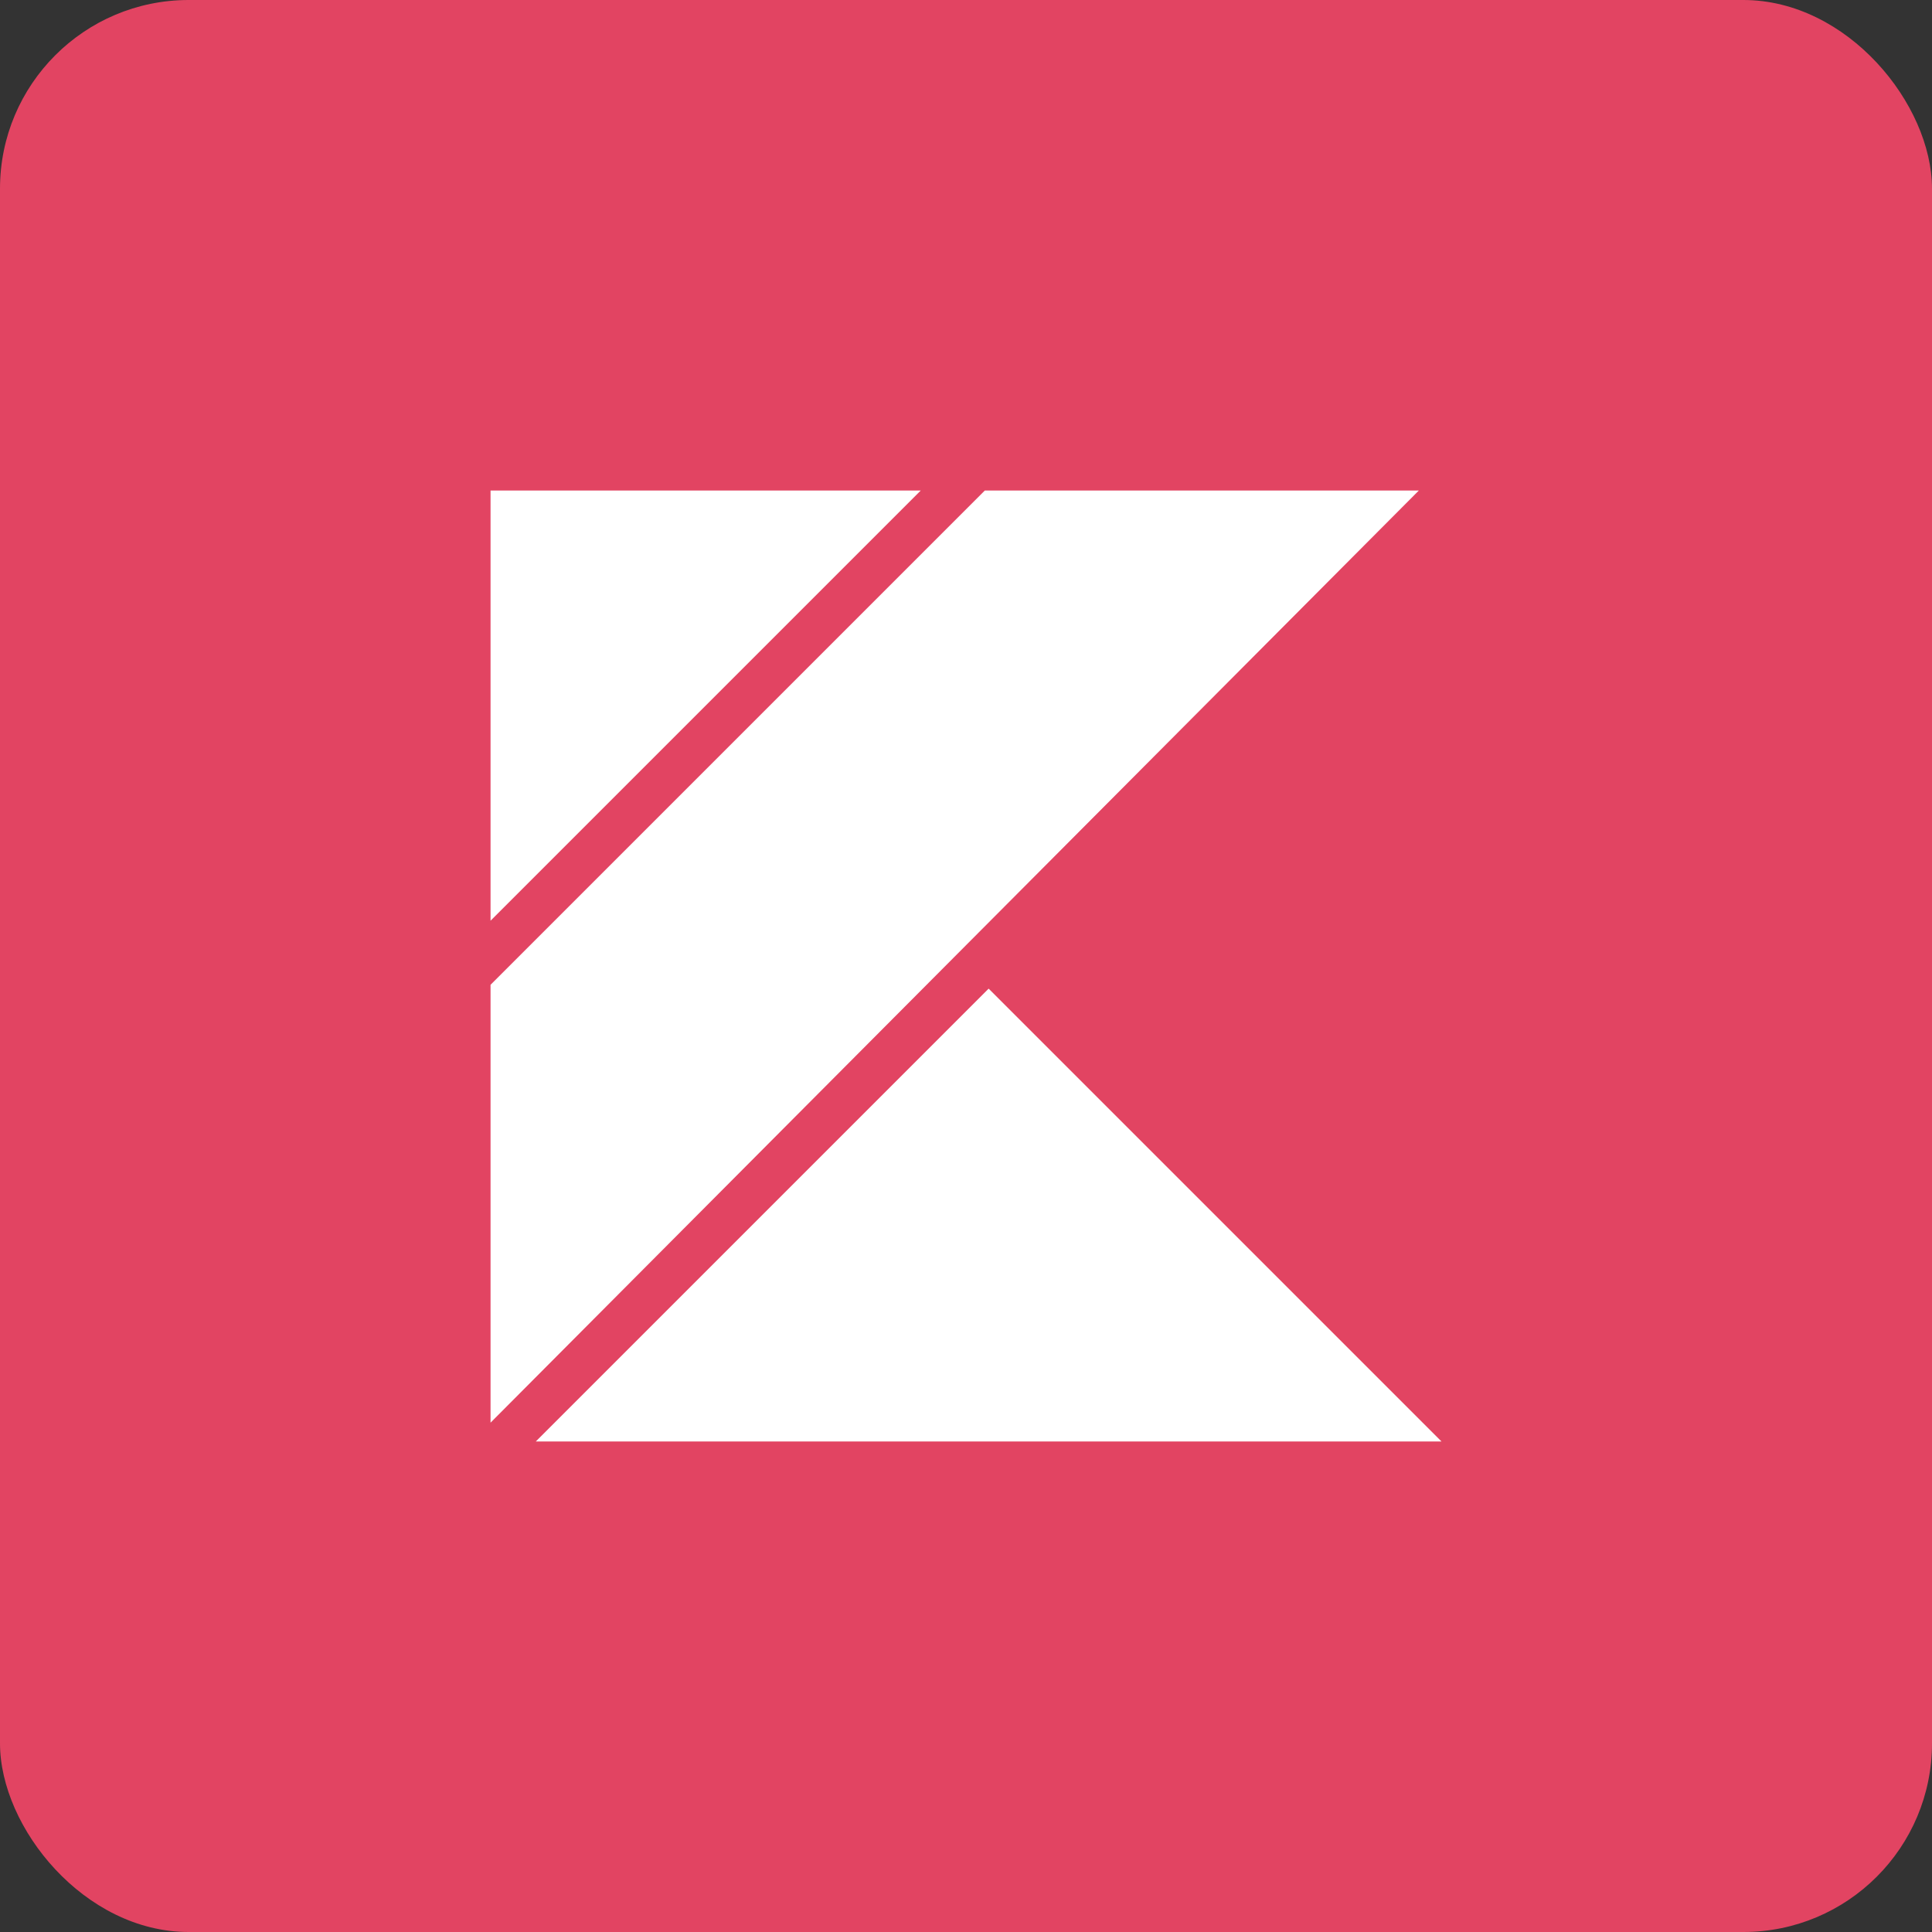 <svg width="512" height="512" viewBox="0 0 512 512" fill="none" xmlns="http://www.w3.org/2000/svg">
<rect x="0" y="0" width="512" height="512" fill="#333333" stroke="none"/>
<rect width="512" height="512" rx="50" fill="#E24462"/>
<path d="M382 382H142L262 262L382 382ZM376 130L130 377.02V260.98L260.98 130H376ZM244 130L130 244V130H244Z" fill="white"/>
</svg>
